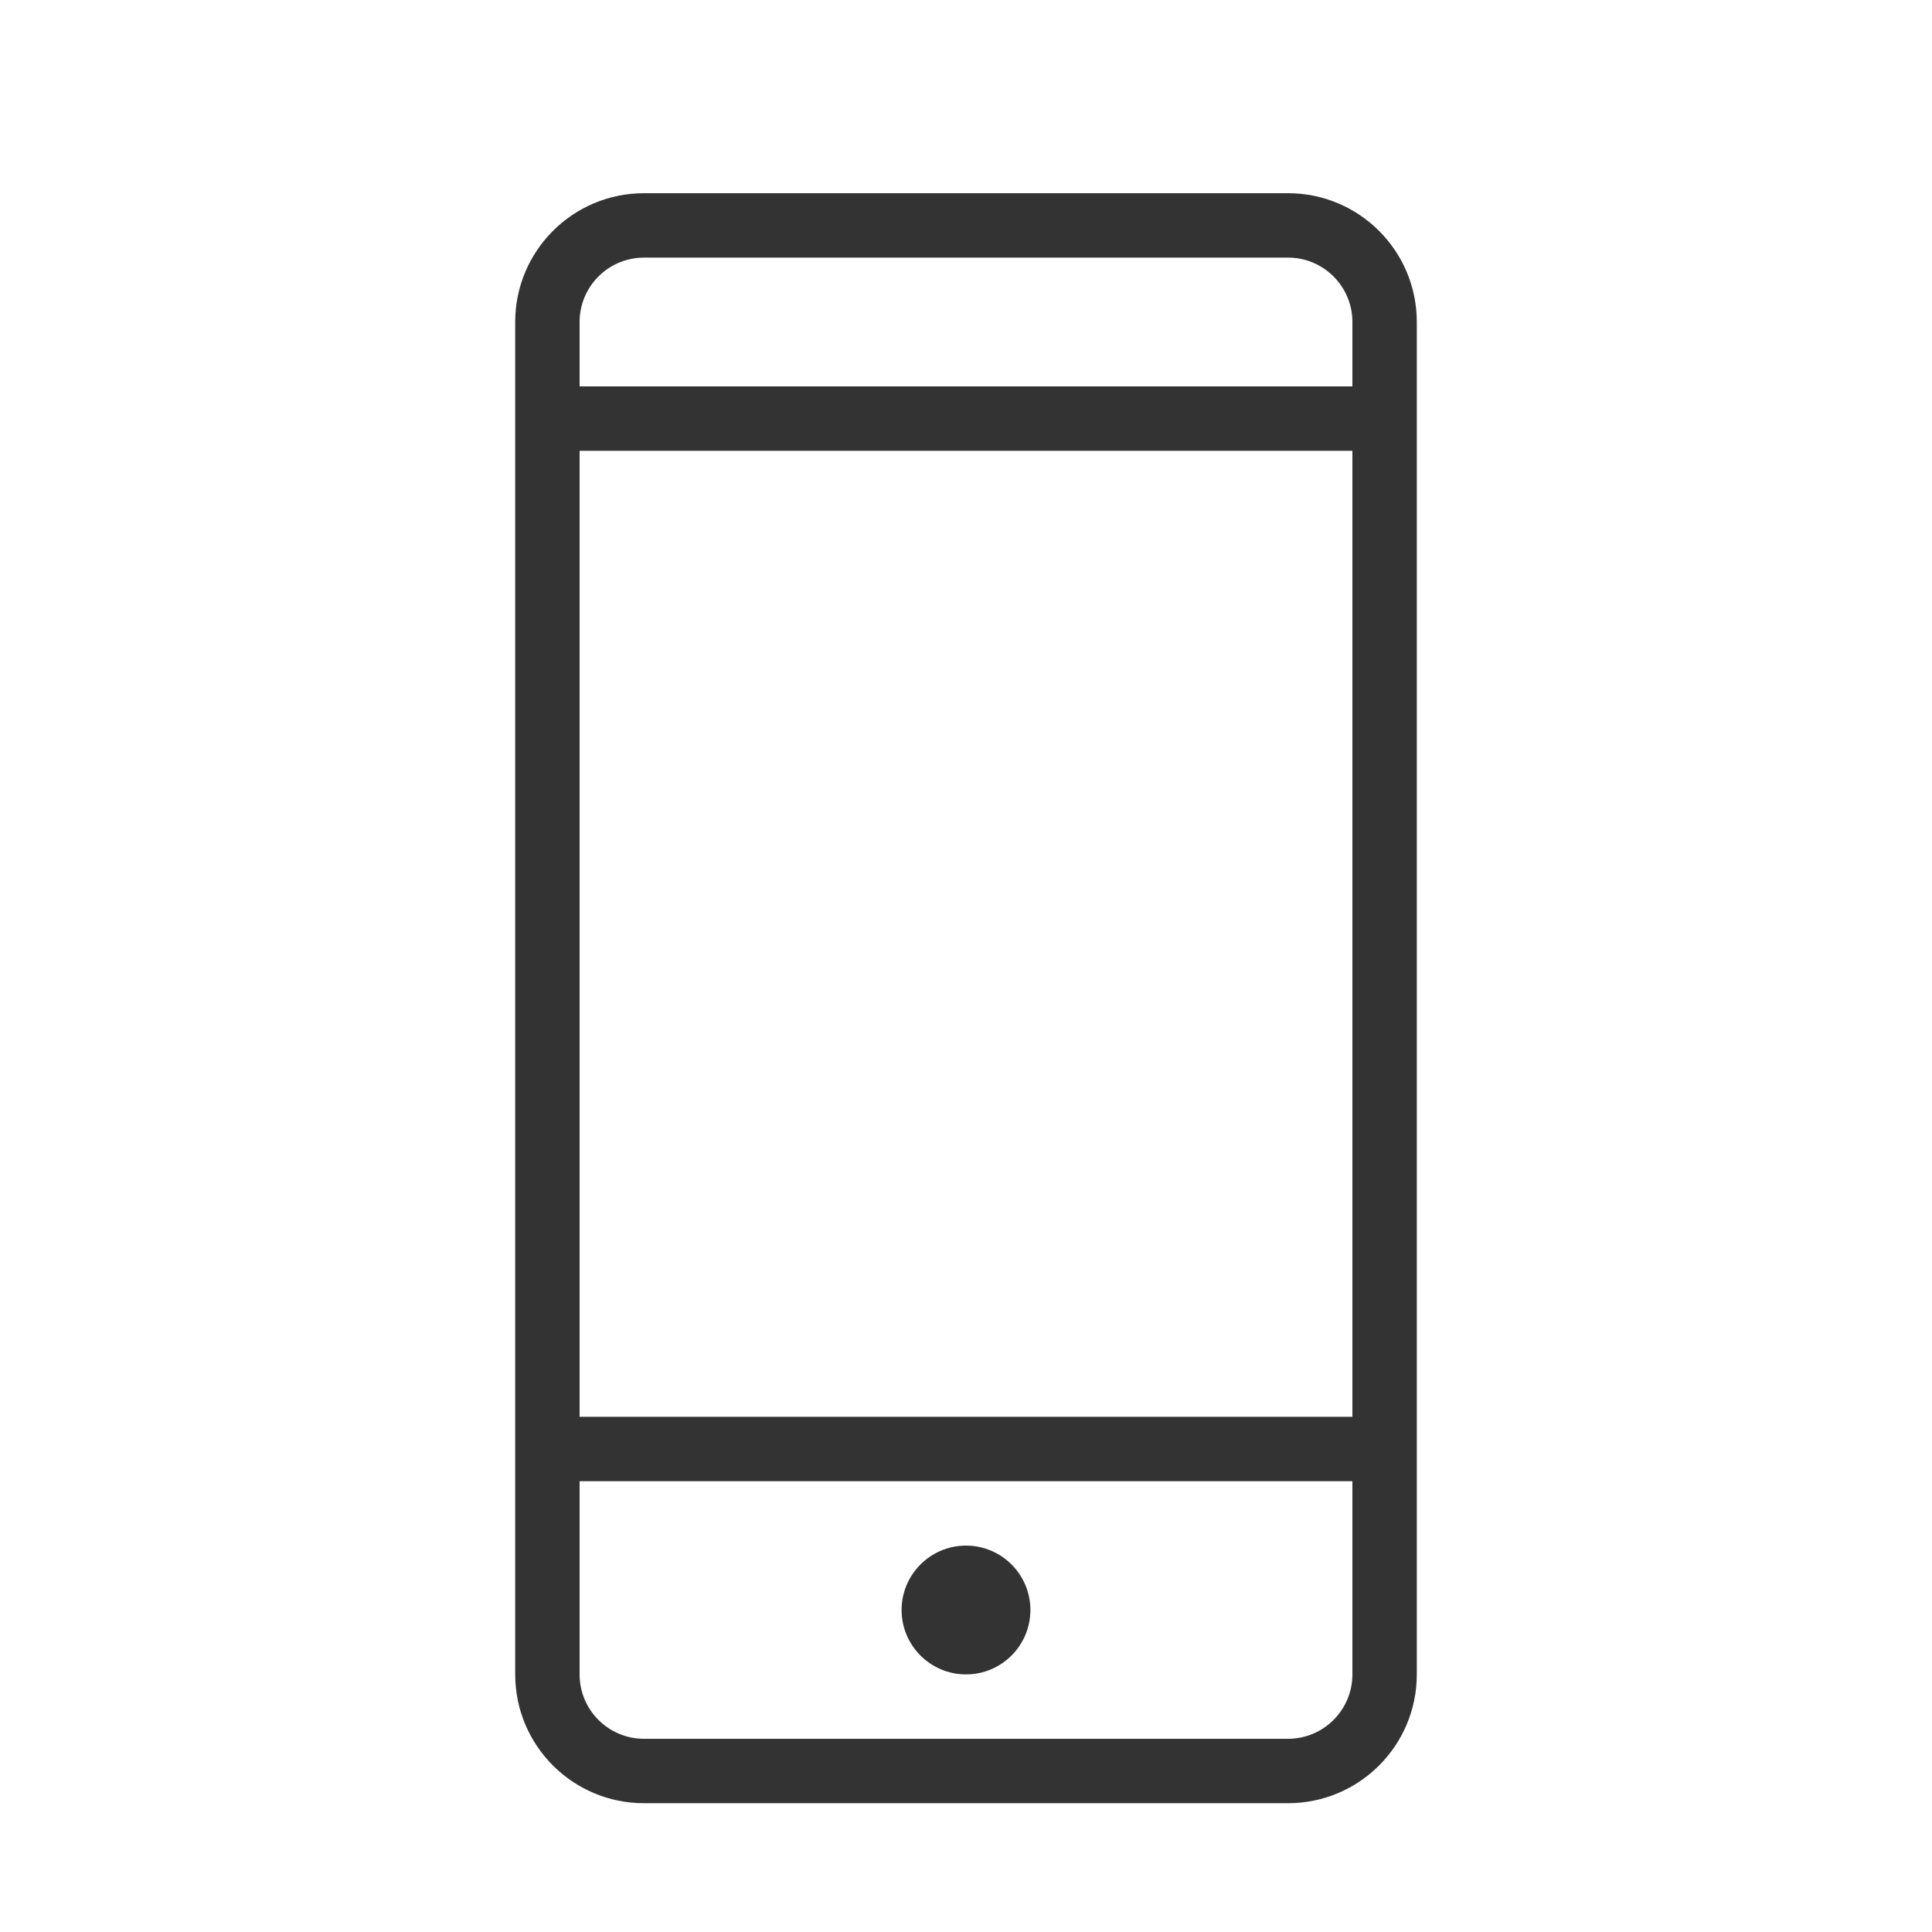 <svg width="30" height="30" viewBox="0 0 30 30" fill="none" xmlns="http://www.w3.org/2000/svg">
<path fill-rule="evenodd" clip-rule="evenodd" d="M20 4H10C9.448 4 9 4.448 9 5V6H21V5C21 4.448 20.552 4 20 4ZM9 22V7H21V22H9ZM9 23H21V26C21 26.552 20.552 27 20 27H10C9.448 27 9 26.552 9 26V23ZM8 6V23V26C8 27.105 8.895 28 10 28H20C21.105 28 22 27.105 22 26V23V6V5C22 3.895 21.105 3 20 3H10C8.895 3 8 3.895 8 5V6ZM15 26C15.552 26 16 25.552 16 25C16 24.448 15.552 24 15 24C14.448 24 14 24.448 14 25C14 25.552 14.448 26 15 26Z" fill="#333333"/>
</svg>
